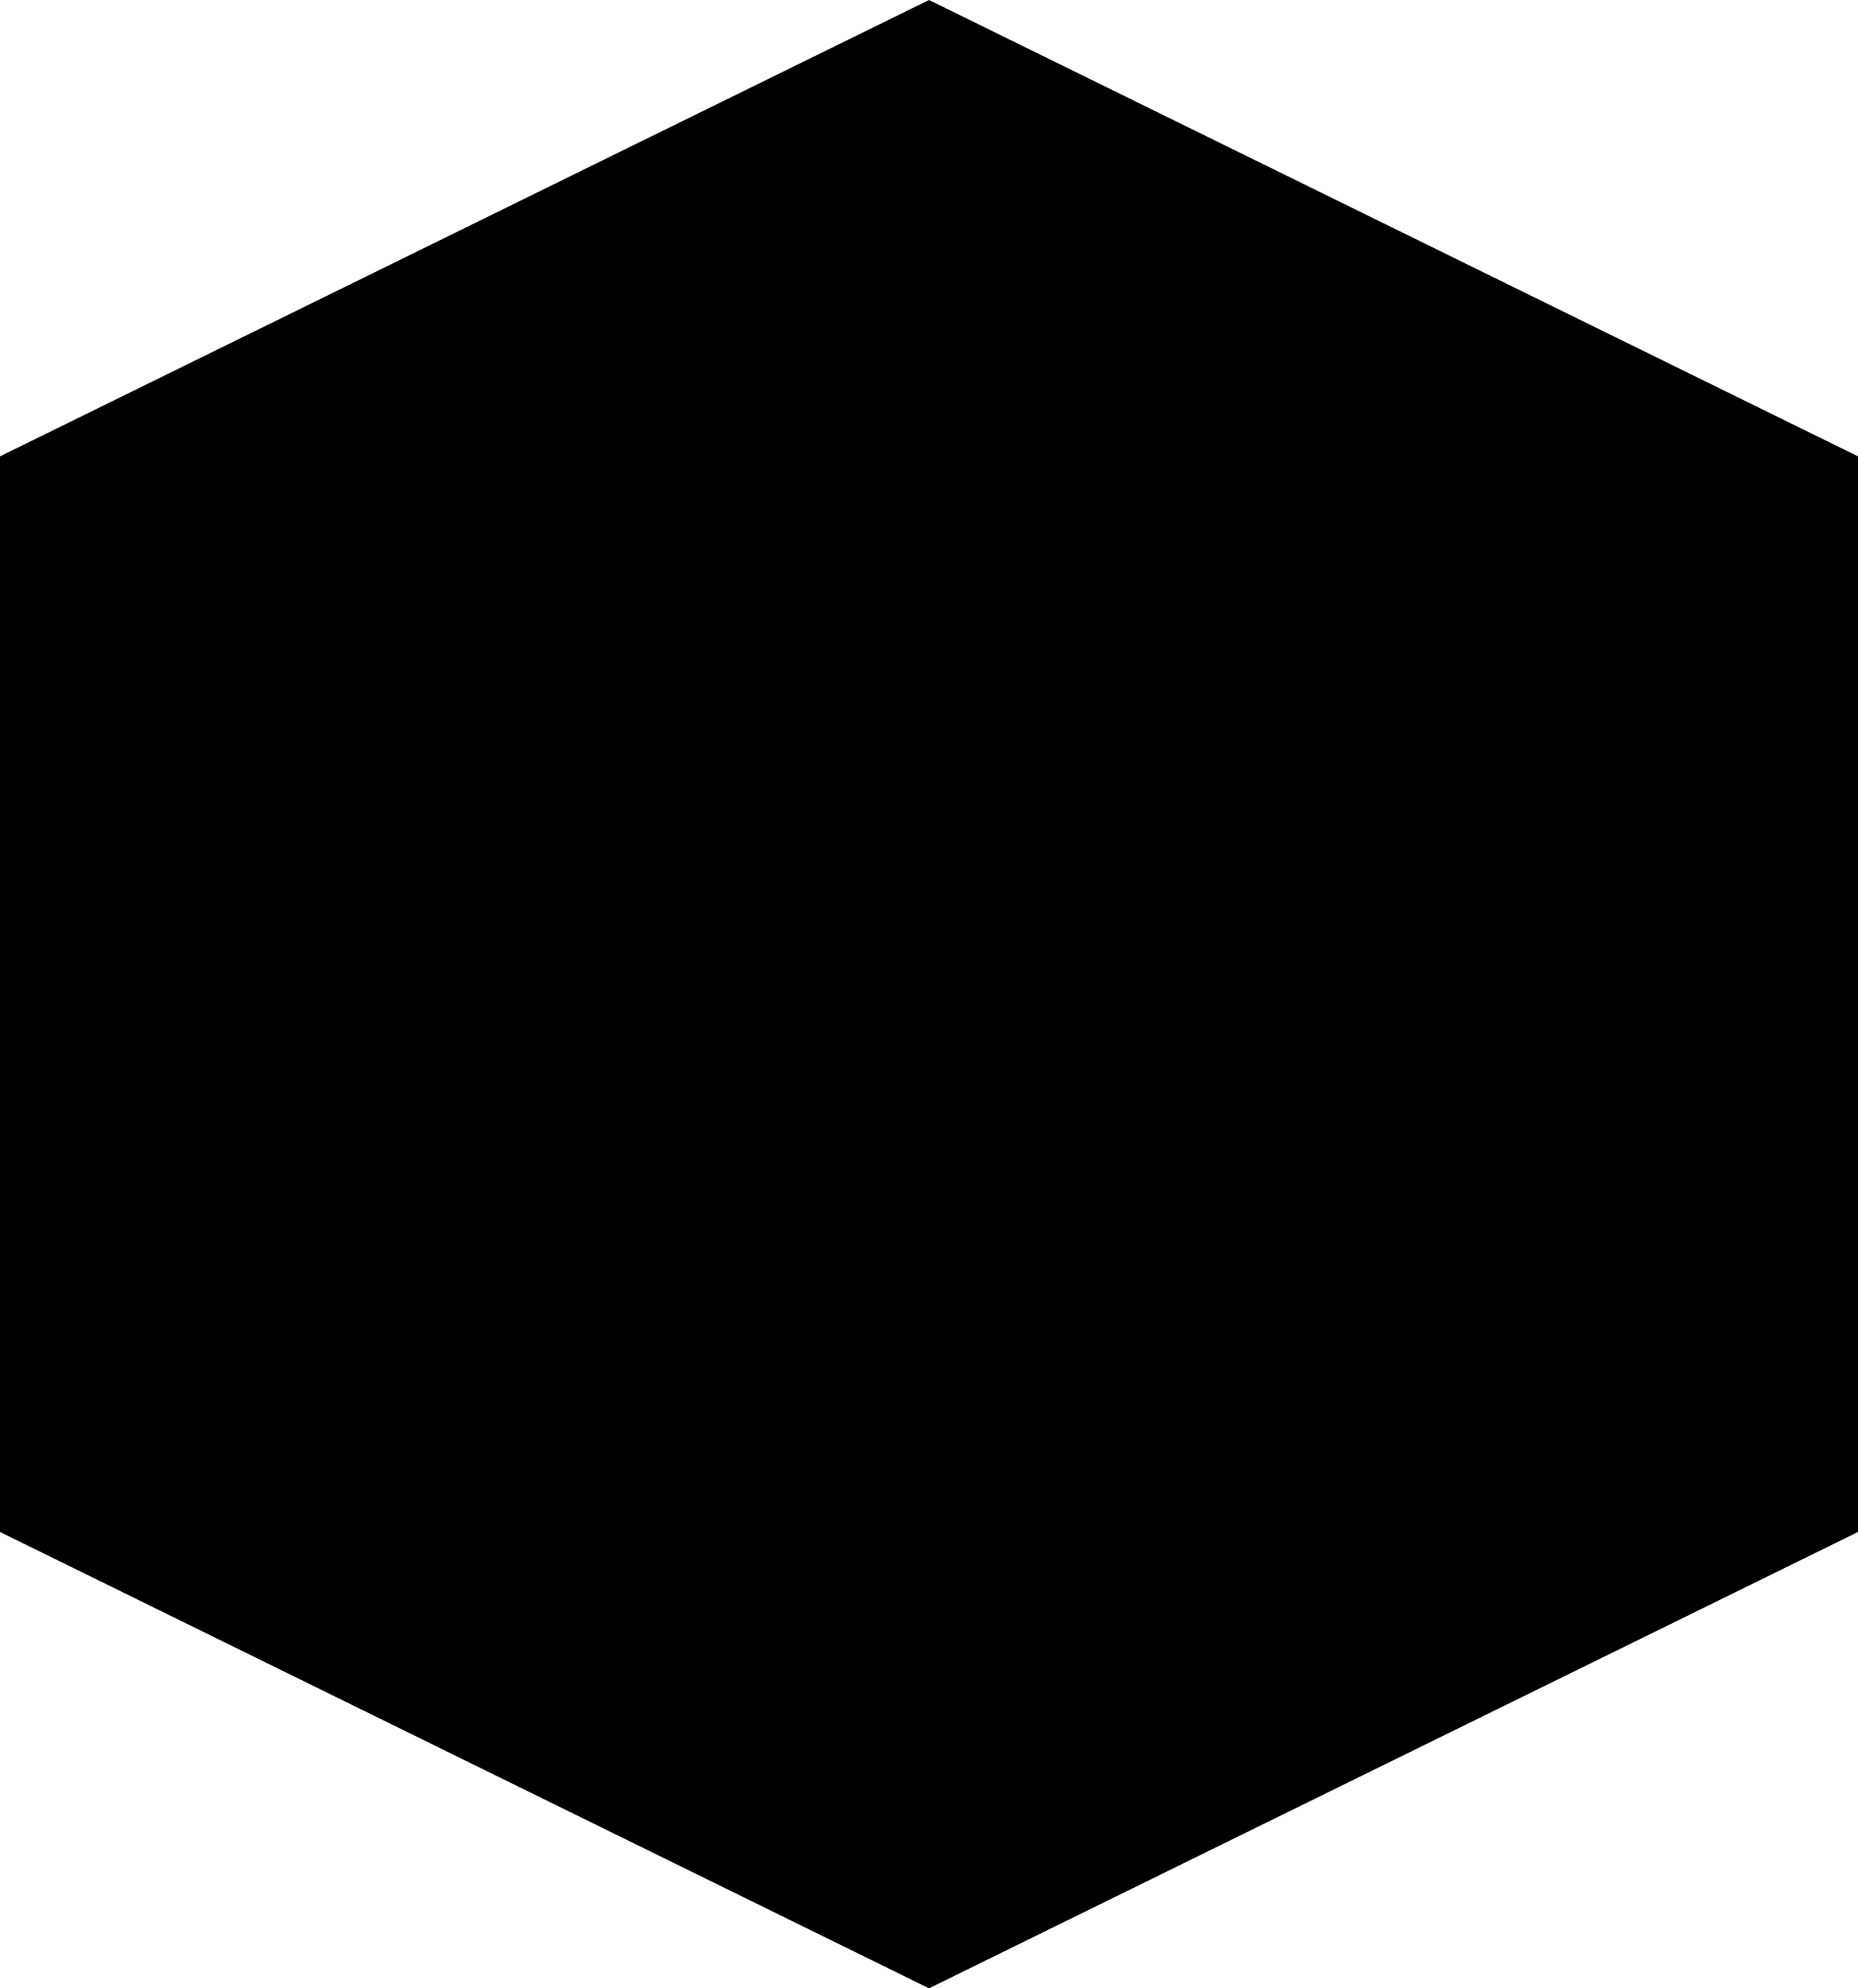 <svg xmlns="http://www.w3.org/2000/svg" viewBox="0 0 255.829 273.782">
  <path d="M127.915 0 0 62.836v148.11l127.915 62.836 127.914-62.836V62.836z"/>
  <path d="M225.044 184.344c-.402-2.742-1.523-5.333-2.992-7.434-1.473-2.109-3.233-3.817-5.076-5.21-3.704-2.777-7.72-4.485-11.792-5.548a39.583 39.583 0 0 0-.998-.248 45.87 45.87 0 0 0 2.81-4.106c1.735-2.88 3.19-5.961 4.171-9.263.96-3.295 1.408-6.847.98-10.347-.413-3.497-1.741-6.851-3.73-9.541a24.245 24.245 0 0 0-3.278-3.668l-.906-.794a47.28 47.28 0 0 0-.939-.748l-.973-.715-.947-.638a1.12 1.12 0 0 0-1.438 1.699l.784.829.707.81.683.843.646.858a20.624 20.624 0 0 1 2.095 3.624c1.117 2.502 1.585 5.122 1.394 7.674-.185 2.558-.998 5.05-2.199 7.396-1.188 2.349-2.759 4.567-4.547 6.601a38.22 38.22 0 0 1-2.81 2.891c-.242.224-.485.441-.725.642-.118.1-.236.201-.34.28l-.038.029-.012.006c-.018.014.15-.144.065-.067l.002-.006c.01-.012-.01.004-.016.006l-.149.097c-.455.297-1.001.634-1.548.937-2.21 1.227-4.612 2.202-7.007 2.796a24.65 24.65 0 0 1-7.138.723c-2.33-.106-4.582-.601-6.743-1.386a8.47 8.47 0 0 1-.293-.111c.451-.065.9-.139 1.357-.23a22.984 22.984 0 0 0 4.322-1.308 19.046 19.046 0 0 0 4.17-2.384 18.544 18.544 0 0 0 3.457-3.405 19.193 19.193 0 0 0 2.365-3.923 23.678 23.678 0 0 0 1.38-3.964 27.91 27.91 0 0 0 .65-3.803c.247-2.477.197-4.814.016-7.069l-.073-.847-.098-.874c-.034-.284-.063-.595-.101-.853l-.114-.738-.057-.37-.028-.182-.015-.092-.006-.046-.004-.023-.008-.103-.115-.707-.226-1.414a119.727 119.727 0 0 1-.76-5.663c-.122-.947-.177-1.885-.268-2.832-.08-.945-.122-1.884-.189-2.83-.075-1.878-.136-3.767-.07-5.632.011-.94.092-1.862.135-2.794.085-.918.148-1.853.282-2.763.238-1.829.581-3.637 1.085-5.376.502-1.74 1.173-3.407 2.04-4.94.854-1.542 1.939-2.93 3.273-4.006a9.062 9.062 0 0 1 3.393-1.747c.208-.06.384-.086.583-.134.218-.037.488-.051.73-.08l.032-.002a1.117 1.117 0 0 0-.008-2.22c-.254-.027-.48-.065-.758-.084-.296-.006-.613-.022-.898-.008-.568.02-1.14.086-1.7.193a12.1 12.1 0 0 0-3.216 1.134c-2.03 1.036-3.778 2.532-5.23 4.214-1.455 1.688-2.633 3.564-3.62 5.502-.984 1.94-1.775 3.947-2.439 5.981-.35 1.016-.62 2.04-.912 3.068-.252 1.026-.512 2.062-.713 3.097-.441 2.072-.742 4.148-1.022 6.231-.248 2.078-.431 4.163-.549 6.241-.12 2.079-.187 4.155-.203 6.228l-.002 1.554v.778c.006.082-.008-.081-.006-.057V134.044l-.002.094v.187l-.002.374-.006.745c-.002.238-.02.42-.029.634l-.034.614-.049.64c-.132 1.71-.38 3.352-.782 4.795-.201.719-.437 1.385-.689 1.99a9.39 9.39 0 0 1-.853 1.545c-.614.874-1.234 1.308-1.884 1.589-.646.276-1.45.461-2.543.496-1.081.038-2.394-.092-3.79-.393-.199-.04-.398-.083-.601-.13 0 0-5.094-1.796-3.42-7.625 1.136-2.11 3.215-4.285 7.049-4.852 0 0 8.177-63.325-43.065-104.031-.033-.024-.067 0-.067 0-51.237 40.7-43.06 104.025-43.06 104.025 4.089.604 6.185 3.038 7.262 5.27 1.227 5.123-2.893 6.955-3.462 7.18-.238.058-.473.113-.705.157-1.398.301-2.71.431-3.791.392-1.091-.036-1.896-.219-2.544-.495-.648-.283-1.27-.718-1.881-1.59-.301-.43-.59-.954-.854-1.543a17.503 17.503 0 0 1-.688-1.991c-.4-1.443-.646-3.087-.78-4.795l-.05-.64-.032-.614c-.01-.211-.026-.394-.03-.634l-.004-.745-.002-.374-.002-.187v-.165c.002-.024-.013.138-.007.057v-.778l-.002-1.554a122.792 122.792 0 0 0-.203-6.228c-.118-2.078-.3-4.163-.548-6.241-.28-2.083-.581-4.16-1.022-6.232-.197-1.034-.46-2.07-.713-3.096-.29-1.028-.563-2.052-.91-3.068-.667-2.032-1.455-4.041-2.44-5.981-.986-1.937-2.167-3.812-3.621-5.502-1.451-1.683-3.2-3.178-5.232-4.214a12.146 12.146 0 0 0-3.216-1.134c-.561-.105-1.13-.173-1.7-.193-.285-.014-.604.002-.899.008-.278.019-.504.055-.758.084a1.118 1.118 0 0 0-.008 2.22l.033.002c.241.029.512.043.729.08.2.048.378.075.583.134a9.023 9.023 0 0 1 3.391 1.747c1.337 1.077 2.42 2.464 3.273 4.006.868 1.53 1.536 3.2 2.04 4.94.504 1.739.847 3.547 1.085 5.376.134.91.2 1.844.282 2.763.043.934.126 1.855.133 2.793.069 1.864.008 3.755-.065 5.632-.07.947-.112 1.886-.191 2.83-.092.948-.147 1.886-.269 2.833-.205 1.89-.459 3.775-.76 5.662l-.227 1.415-.112.707c.004-.065-.01.113-.01.103l-.002.023-.006.046-.014.092-.03.182-.058.37-.111.738c-.037.258-.07.57-.102.853l-.095.874-.074.847c-.18 2.253-.235 4.592.015 7.068.126 1.236.335 2.508.652 3.804.333 1.302.77 2.631 1.375 3.964a19.326 19.326 0 0 0 2.37 3.923 18.595 18.595 0 0 0 3.453 3.405 19.059 19.059 0 0 0 4.173 2.384 22.92 22.92 0 0 0 4.32 1.308c.457.091.91.165 1.357.23a8.64 8.64 0 0 1-.292.111c-2.162.785-4.413 1.28-6.742 1.386a24.694 24.694 0 0 1-7.135-.723c-2.4-.594-4.797-1.569-7.012-2.796a25.405 25.405 0 0 1-1.546-.937l-.148-.097c-.006-.002-.027-.018-.019-.006 0 .002.004.004.004.006-.085-.077.084.081.065.067l-.01-.004-.036-.028c-.102-.08-.222-.181-.34-.28a24.975 24.975 0 0 1-.725-.643 37.84 37.84 0 0 1-2.81-2.891c-1.788-2.034-3.358-4.252-4.547-6.601-1.2-2.345-2.015-4.838-2.2-7.396-.191-2.552.276-5.172 1.394-7.674a20.763 20.763 0 0 1 2.096-3.624l.646-.858.683-.843.707-.81.784-.83a1.12 1.12 0 0 0-1.44-1.698l-.947.638-.973.715a55.92 55.92 0 0 0-.937.748l-.906.794a24.367 24.367 0 0 0-3.28 3.668c-1.988 2.692-3.315 6.046-3.73 9.54-.428 3.501.02 7.053.982 10.348.98 3.302 2.434 6.382 4.169 9.263a46.243 46.243 0 0 0 2.812 4.11c-.335.078-.668.155-1.002.242-4.07 1.063-8.086 2.771-11.79 5.549-1.84 1.394-3.602 3.1-5.075 5.21-1.467 2.1-2.589 4.693-2.99 7.433-.428 2.745-.048 5.512.747 7.87.41 1.174.912 2.267 1.473 3.279.575.993 1.184 1.944 1.853 2.783.656.864 1.357 1.64 2.066 2.39l.58.576.29.289c.097.097.197.195.27.258l1.048.935a57.425 57.425 0 0 0 4.448 3.451c3.066 2.128 6.286 3.916 9.537 5.433 2.976 1.398 5.981 2.56 8.941 3.668l.05.126.235.554c.085.181.185.354.28.533.191.351.388.699.591 1.044l.153.256.17.24.348.48c.236.312.47.633.715.934 2.036 2.37 4.61 4.002 7.231 4.965 2.631.97 5.331 1.284 7.893 1.163.32-.017.642-.025.961-.051l.94-.122.934-.13c.309-.047.61-.126.912-.193l.904-.207c.153-.041.297-.065.455-.114l.48-.147.949-.302.47-.157c.157-.053.326-.11.421-.156l1.352-.583.168-.073c.096-.039-.156.055.226-.09l.036-.016.076-.035.296-.138.593-.278c.395-.197.799-.364 1.201-.532.404-.169.807-.35 1.221-.492a33.695 33.695 0 0 1 5.043-1.512c3.426-.741 6.991-1.024 10.415-.516 1.706.254 3.372.703 4.908 1.382 1.534.682 2.949 1.589 4.072 2.77.138.15.287.294.423.448l.376.482.19.241.165.258.331.52c.382.726.744 1.486.945 2.313.05.207.122.41.16.621l.106.64.055.321c.012.108.014.22.025.328l.048.66c.027.44-.004.857.002 1.296-.04.474-.107.973-.158 1.459v.012a1.114 1.114 0 0 0 .991 1.23 1.118 1.118 0 0 0 1.189-.795c.14-.473.29-.929.425-1.42.105-.533.241-1.083.308-1.622l.09-.806c.014-.134.03-.27.038-.407l.006-.41.004-.825c-.002-.278-.042-.553-.063-.829-.079-1.115-.363-2.218-.72-3.301l-.326-.793-.169-.398-.199-.38-.408-.762c-.146-.246-.309-.477-.467-.72-.303-.493-.677-.922-1.035-1.373-.174-.233-.382-.422-.577-.633-.199-.206-.39-.421-.597-.616-.839-.764-1.725-1.485-2.672-2.083-1.883-1.227-3.93-2.141-6.026-2.805-4.204-1.315-8.604-1.701-12.928-1.406-2.164.144-4.32.45-6.436.926-.535.104-1.057.246-1.583.38-.528.13-1.057.266-1.573.43l-.78.238-.39.12-.098.033-.048.014c.351-.132.073-.03.14-.055l-.177.047-1.42.392c-.132.043-.203.043-.282.05l-.24.031-.472.067-.233.037c-.08.012-.179.014-.268.022l-.543.039c-.179.01-.36.038-.538.036l-.529-.012-.524-.004c-.17-.014-.339-.043-.508-.059-1.347-.138-2.574-.53-3.551-1.083-.98-.55-1.687-1.27-2.087-1.973-.378-.725-.465-1.4-.396-2.13.081-.73.35-1.582.904-2.528.555-.943 1.355-1.943 2.349-2.914 2.054-1.924 4.75-3.718 7.74-5.211l.551-.289.584-.266 1.164-.528c.756-.372 1.593-.66 2.387-.994l2.74-1.125 1.362-.559.169-.067.193-.091.392-.18.002-.001.78-.364c.953-.445 1.918-.89 2.814-1.365 6.047-2.743 18.704-7.786 30.046-7.786 11.34 0 23.999 5.043 30.047 7.786.892.475 1.86.92 2.812 1.365l.784.366.39.179.195.089.169.07 1.361.558 2.741 1.125c.797.334 1.634.626 2.39.994l1.162.528.58.266.551.289c2.991 1.493 5.687 3.287 7.743 5.211.994.971 1.794 1.971 2.349 2.914.555.947.82 1.798.902 2.527.071.73-.018 1.404-.394 2.132-.4.703-1.107 1.42-2.087 1.972-.975.553-2.204.945-3.551 1.083-.169.019-.337.045-.508.06l-.524.003-.53.012c-.175.002-.358-.026-.537-.036l-.545-.039c-.089-.008-.188-.01-.266-.022l-.233-.037-.47-.067-.24-.03c-.079-.008-.148-.01-.282-.05l-1.42-.393-.177-.047c.067.027-.213-.077.138.055l-.048-.014-.098-.033-.39-.12-.78-.237a26.4 26.4 0 0 0-1.57-.43c-.529-.133-1.051-.277-1.586-.38a42.208 42.208 0 0 0-6.436-.927c-4.326-.295-8.726.093-12.928 1.406-2.097.664-4.143 1.576-6.026 2.806-.95.597-1.835 1.318-2.672 2.082-.207.195-.398.41-.597.616-.193.211-.4.4-.575.634-.358.45-.732.88-1.036 1.373-.159.242-.32.473-.466.72l-.408.761-.2.38-.166.398-.327.793c-.358 1.083-.64 2.186-.72 3.301-.022.277-.06.55-.06.83l.004.824.006.41c.006.137.024.273.038.407l.09.807c.067.538.207 1.089.309 1.62.134.493.286.948.424 1.421a1.116 1.116 0 0 0 2.182-.435l-.002-.012c-.05-.484-.12-.983-.156-1.459.004-.439-.026-.855.002-1.296l.047-.66c.01-.108.012-.22.024-.327l.055-.321.104-.64c.042-.212.111-.415.16-.622.201-.825.563-1.587.947-2.312l.333-.52.16-.258.194-.242.378-.482c.134-.152.282-.296.42-.449 1.126-1.18 2.54-2.086 4.072-2.769 1.538-.679 3.202-1.128 4.91-1.382 3.424-.51 6.99-.225 10.415.516 1.715.374 3.403.876 5.039 1.512.414.142.817.323 1.223.492.406.168.807.335 1.2.532l.596.278.297.139.073.034.038.016c.382.145.13.051.226.088l.169.075 1.35.583c.094.047.263.104.421.157l.47.154.948.305.478.146c.158.047.303.073.455.114l.906.207c.3.065.602.142.91.193l.935.13.94.122c.318.028.64.037.964.05 2.56.123 5.26-.194 7.891-1.161 2.623-.965 5.197-2.595 7.233-4.966.246-.3.48-.622.717-.935l.348-.48.172-.239.15-.256c.202-.345.399-.693.59-1.044.095-.179.197-.352.28-.532l.234-.555c.018-.043.032-.083.049-.126 2.962-1.107 5.967-2.27 8.944-3.667 3.248-1.52 6.469-3.306 9.535-5.433a57.784 57.784 0 0 0 4.445-3.452l1.048-.935c.073-.063.175-.16.273-.258l.29-.288.58-.577a29.095 29.095 0 0 0 2.065-2.39c.669-.839 1.28-1.79 1.853-2.783a21.371 21.371 0 0 0 1.475-3.28c.789-2.35 1.169-5.117.744-7.862zm-149.668 2.268c-.234.16-.468.307-.7.477l-.69.52-1.373 1.043c-.23.168-.456.355-.679.55l-.673.573c-.444.386-.891.758-1.33 1.162l-1.29 1.27c-.214.216-.427.423-.636.642l-.618.703c-.406.472-.817.927-1.211 1.42-1.562 1.992-2.99 4.259-4.029 6.894-.52 1.315-.92 2.741-1.16 4.234l-.144 1.138c-.004.05-.01.106-.017.155a91.698 91.698 0 0 1-3.894-2.538c-2.7-1.837-5.196-3.834-7.45-5.996a47.418 47.418 0 0 1-3.185-3.379l-.74-.898c-.078-.089-.119-.152-.164-.213l-.134-.193-.272-.38c-.382-.565-.748-1.126-1.038-1.686-.315-.555-.537-1.104-.744-1.63a8.865 8.865 0 0 1-.384-1.485c-.114-.926-.034-1.656.224-2.271.254-.614.642-1.187 1.253-1.792.61-.602 1.422-1.207 2.406-1.731 1.96-1.059 4.472-1.784 7.074-2.12 2.613-.343 5.344-.276 7.985.122 2.647.39 5.214 1.15 7.566 2.225.592.264 1.164.555 1.725.864l.83.475.71.368.508.244.492.223a25.98 25.98 0 0 0 2.078.81l-.296.2zm37.087-44.03a4.126 4.126 0 1 1 0-8.253 4.127 4.127 0 0 1 0 8.253zm30.903 0a4.126 4.126 0 1 1 0-8.253 4.127 4.127 0 0 1 0 8.253zm69.638 46.411a8.949 8.949 0 0 1-.382 1.485c-.207.526-.43 1.073-.743 1.63-.293.56-.659 1.121-1.039 1.686l-.272.38-.134.193c-.043.061-.085.126-.163.213l-.74.898a47.883 47.883 0 0 1-3.183 3.38c-2.253 2.16-4.75 4.158-7.448 5.995a95.039 95.039 0 0 1-3.893 2.54l-.018-.157-.145-1.138a20.155 20.155 0 0 0-1.16-4.234c-1.038-2.635-2.464-4.9-4.027-6.894-.392-.493-.804-.948-1.21-1.42l-.616-.703c-.211-.22-.425-.426-.636-.642l-1.294-1.27c-.437-.404-.886-.776-1.33-1.162l-.672-.573a9.936 9.936 0 0 0-.678-.55l-1.374-1.043-.69-.52c-.23-.17-.466-.317-.7-.477l-.298-.201c.72-.246 1.412-.518 2.078-.811l.492-.224.508-.243.711-.368.83-.476c.56-.306 1.135-.599 1.724-.863a28.323 28.323 0 0 1 7.566-2.225c2.644-.396 5.374-.465 7.985-.122 2.603.336 5.116 1.059 7.075 2.12.98.524 1.798 1.13 2.403 1.73.614.606 1.002 1.179 1.254 1.792.254.616.335 1.348.22 2.274z"/>
</svg>
